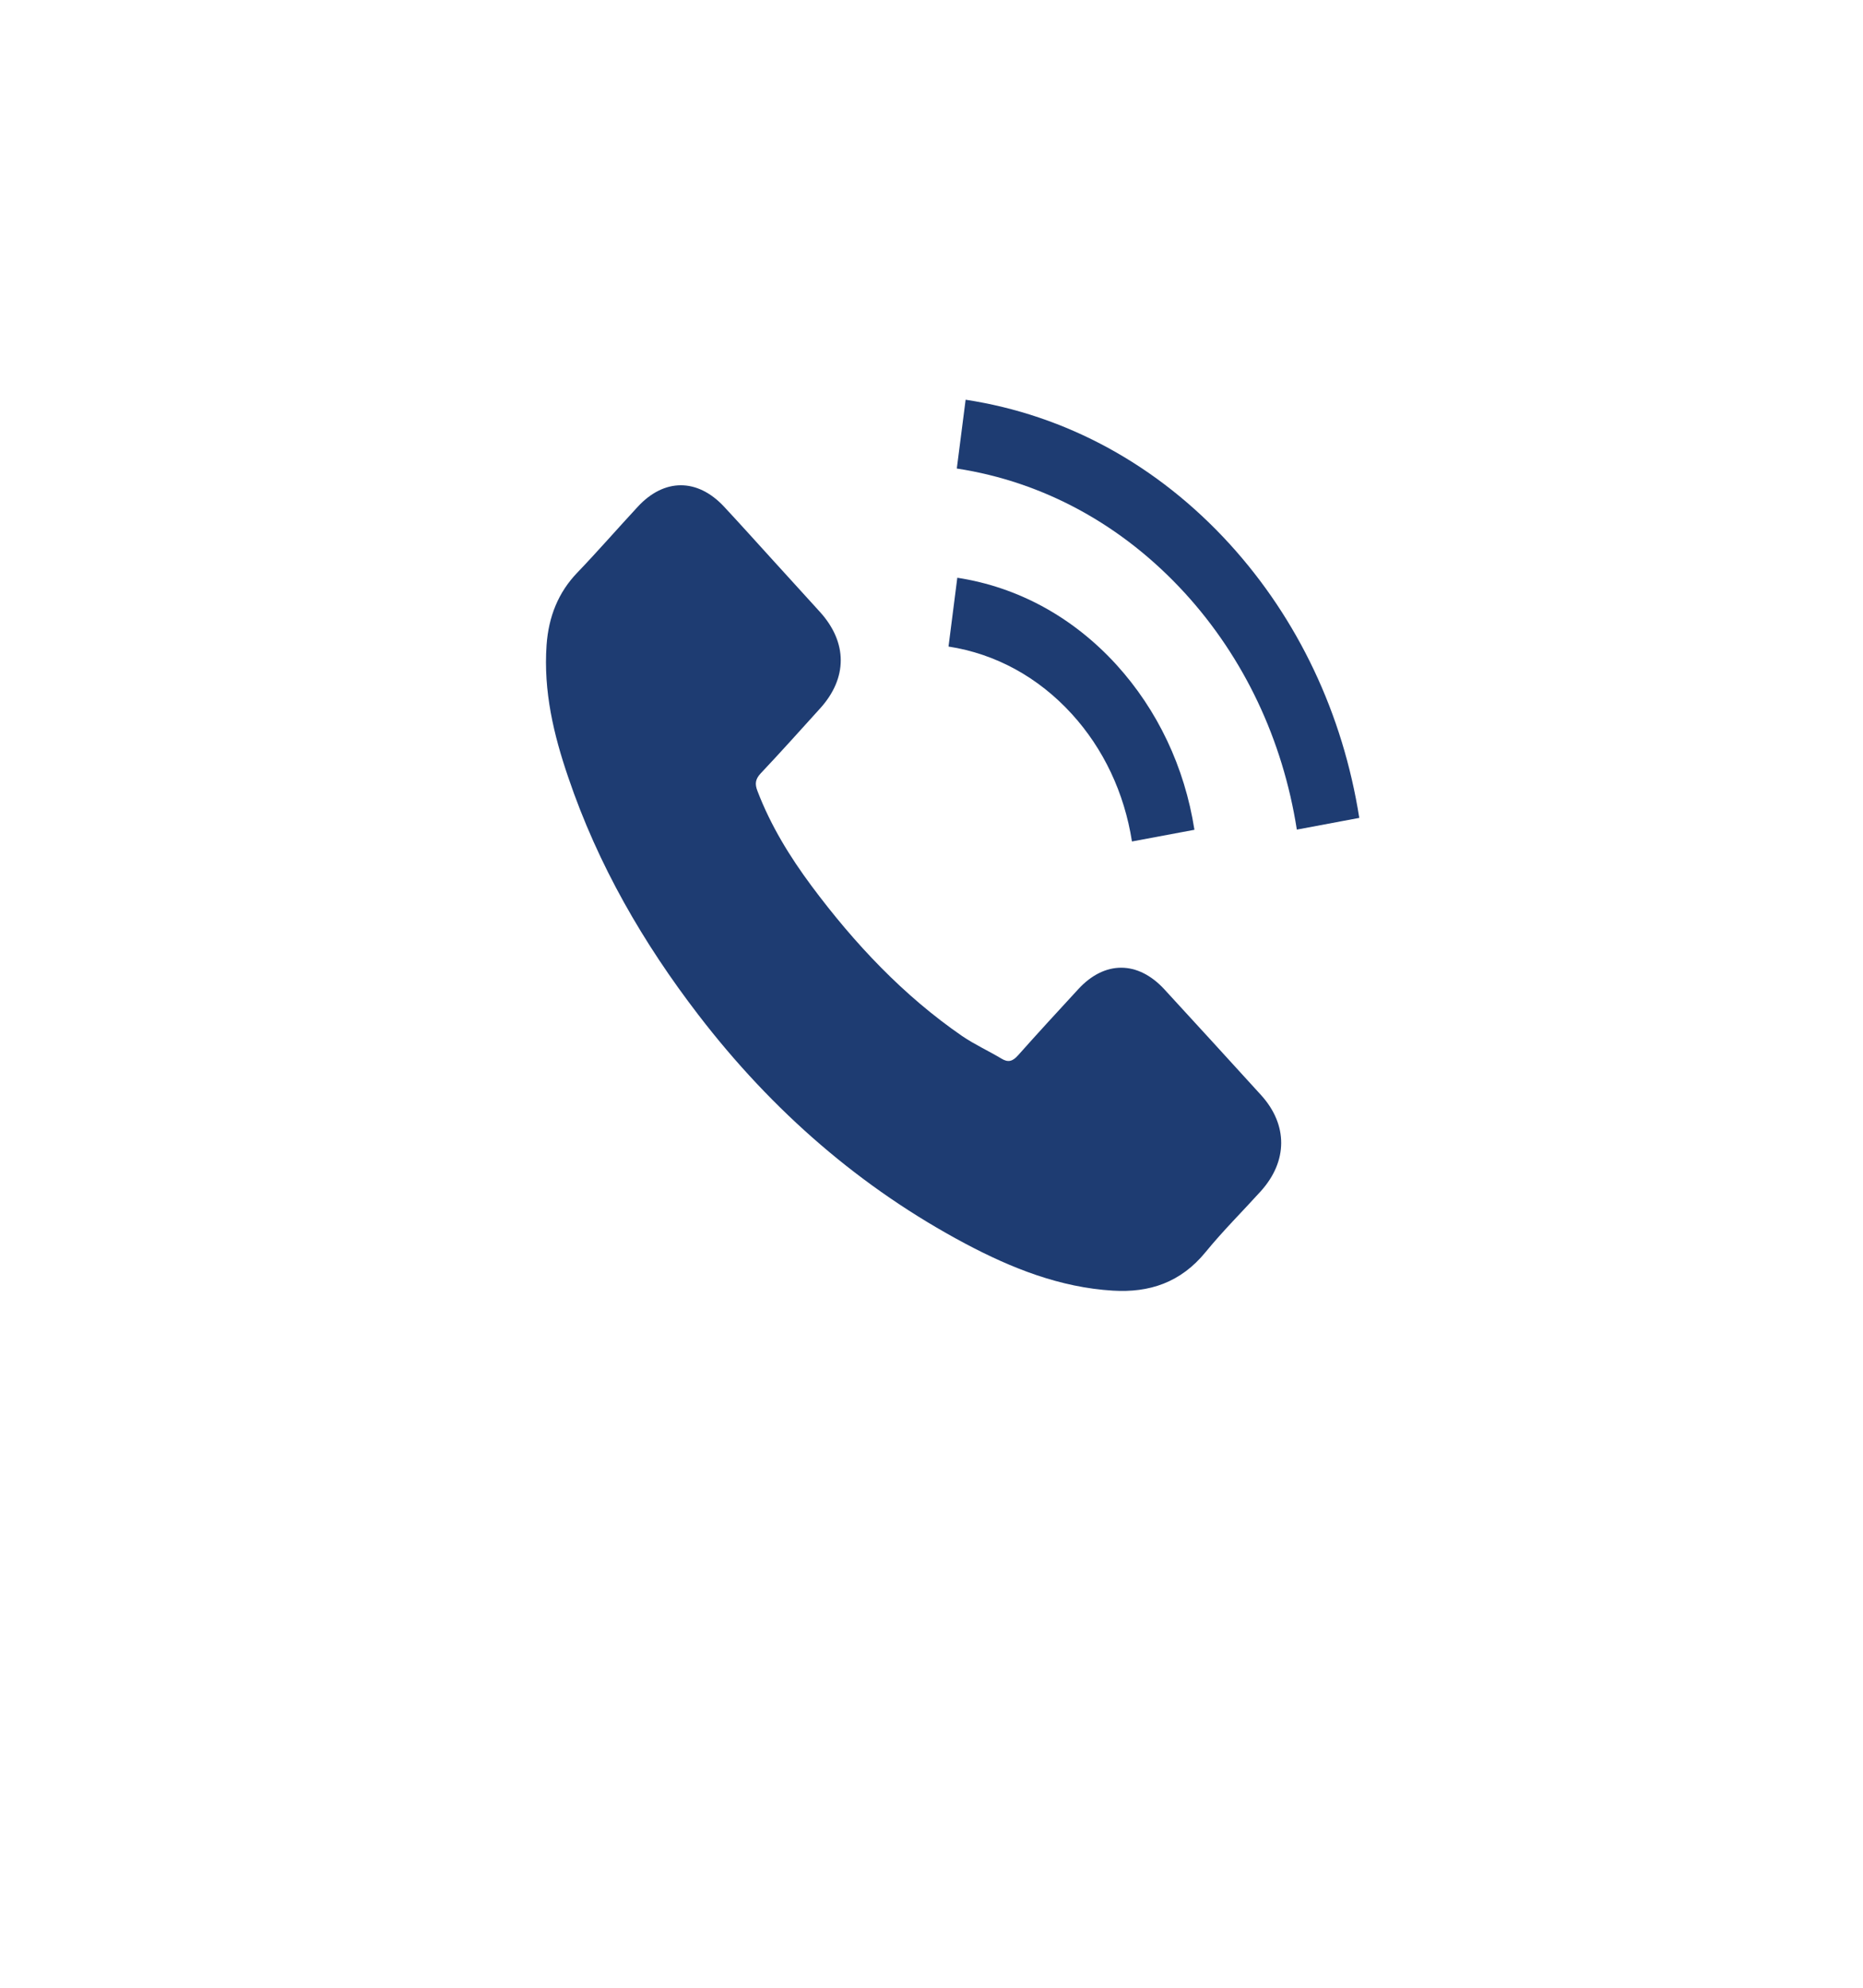 <svg  viewBox="0 0 60 64" fill="none" xmlns="http://www.w3.org/2000/svg">
<g filter="url(#filter0_d_19_616)">
<ellipse cx="29.712" cy="27.748" rx="25.711" ry="27.631" fill="white"/>
</g>
<path d="M37.498 31.852C36.642 30.926 35.574 30.926 34.724 31.852C34.075 32.556 33.426 33.261 32.789 33.977C32.614 34.175 32.467 34.216 32.254 34.085C31.835 33.834 31.388 33.631 30.984 33.356C29.104 32.061 27.529 30.395 26.133 28.52C25.441 27.588 24.825 26.591 24.395 25.469C24.307 25.242 24.324 25.092 24.493 24.907C25.141 24.221 25.773 23.516 26.411 22.811C27.3 21.832 27.3 20.686 26.406 19.701C25.899 19.139 25.392 18.59 24.885 18.029C24.362 17.455 23.844 16.876 23.315 16.309C22.459 15.395 21.391 15.395 20.541 16.315C19.887 17.02 19.26 17.742 18.595 18.435C17.979 19.074 17.668 19.856 17.603 20.769C17.499 22.256 17.832 23.659 18.301 25.027C19.26 27.857 20.721 30.371 22.492 32.676C24.885 35.793 27.741 38.259 31.082 40.038C32.587 40.838 34.146 41.453 35.841 41.555C37.007 41.626 38.021 41.304 38.833 40.307C39.389 39.626 40.016 39.005 40.605 38.354C41.477 37.387 41.482 36.217 40.616 35.261C39.58 34.121 38.539 32.986 37.498 31.852Z" fill="#1E3C72"/>
<path d="M36.456 27.093L38.468 26.717C38.152 24.693 37.279 22.859 35.955 21.402C34.554 19.868 32.783 18.901 30.831 18.602L30.548 20.817C32.058 21.05 33.431 21.797 34.516 22.985C35.541 24.107 36.211 25.529 36.456 27.093Z" fill="#1E3C72"/>
<path d="M39.602 17.515C37.28 14.972 34.342 13.365 31.099 12.87L30.815 15.085C33.617 15.515 36.157 16.906 38.163 19.098C40.065 21.181 41.313 23.815 41.766 26.711L43.777 26.334C43.248 22.979 41.804 19.933 39.602 17.515Z" fill="#1E3C72"/>
<defs>
<filter id="filter0_d_19_616" x="0.001" y="0.117" width="59.421" height="63.263" filterUnits="userSpaceOnUse" color-interpolation-filters="sRGB">
<feFlood flood-opacity="0" result="BackgroundImageFix"/>
<feColorMatrix in="SourceAlpha" type="matrix" values="0 0 0 0 0 0 0 0 0 0 0 0 0 0 0 0 0 0 127 0" result="hardAlpha"/>
<feOffset dy="4"/>
<feGaussianBlur stdDeviation="2"/>
<feComposite in2="hardAlpha" operator="out"/>
<feColorMatrix type="matrix" values="0 0 0 0 0 0 0 0 0 0 0 0 0 0 0 0 0 0 0.25 0"/>
<feBlend mode="normal" in2="BackgroundImageFix" result="effect1_dropShadow_19_616"/>
<feBlend mode="normal" in="SourceGraphic" in2="effect1_dropShadow_19_616" result="shape"/>
</filter>
</defs>
</svg>
